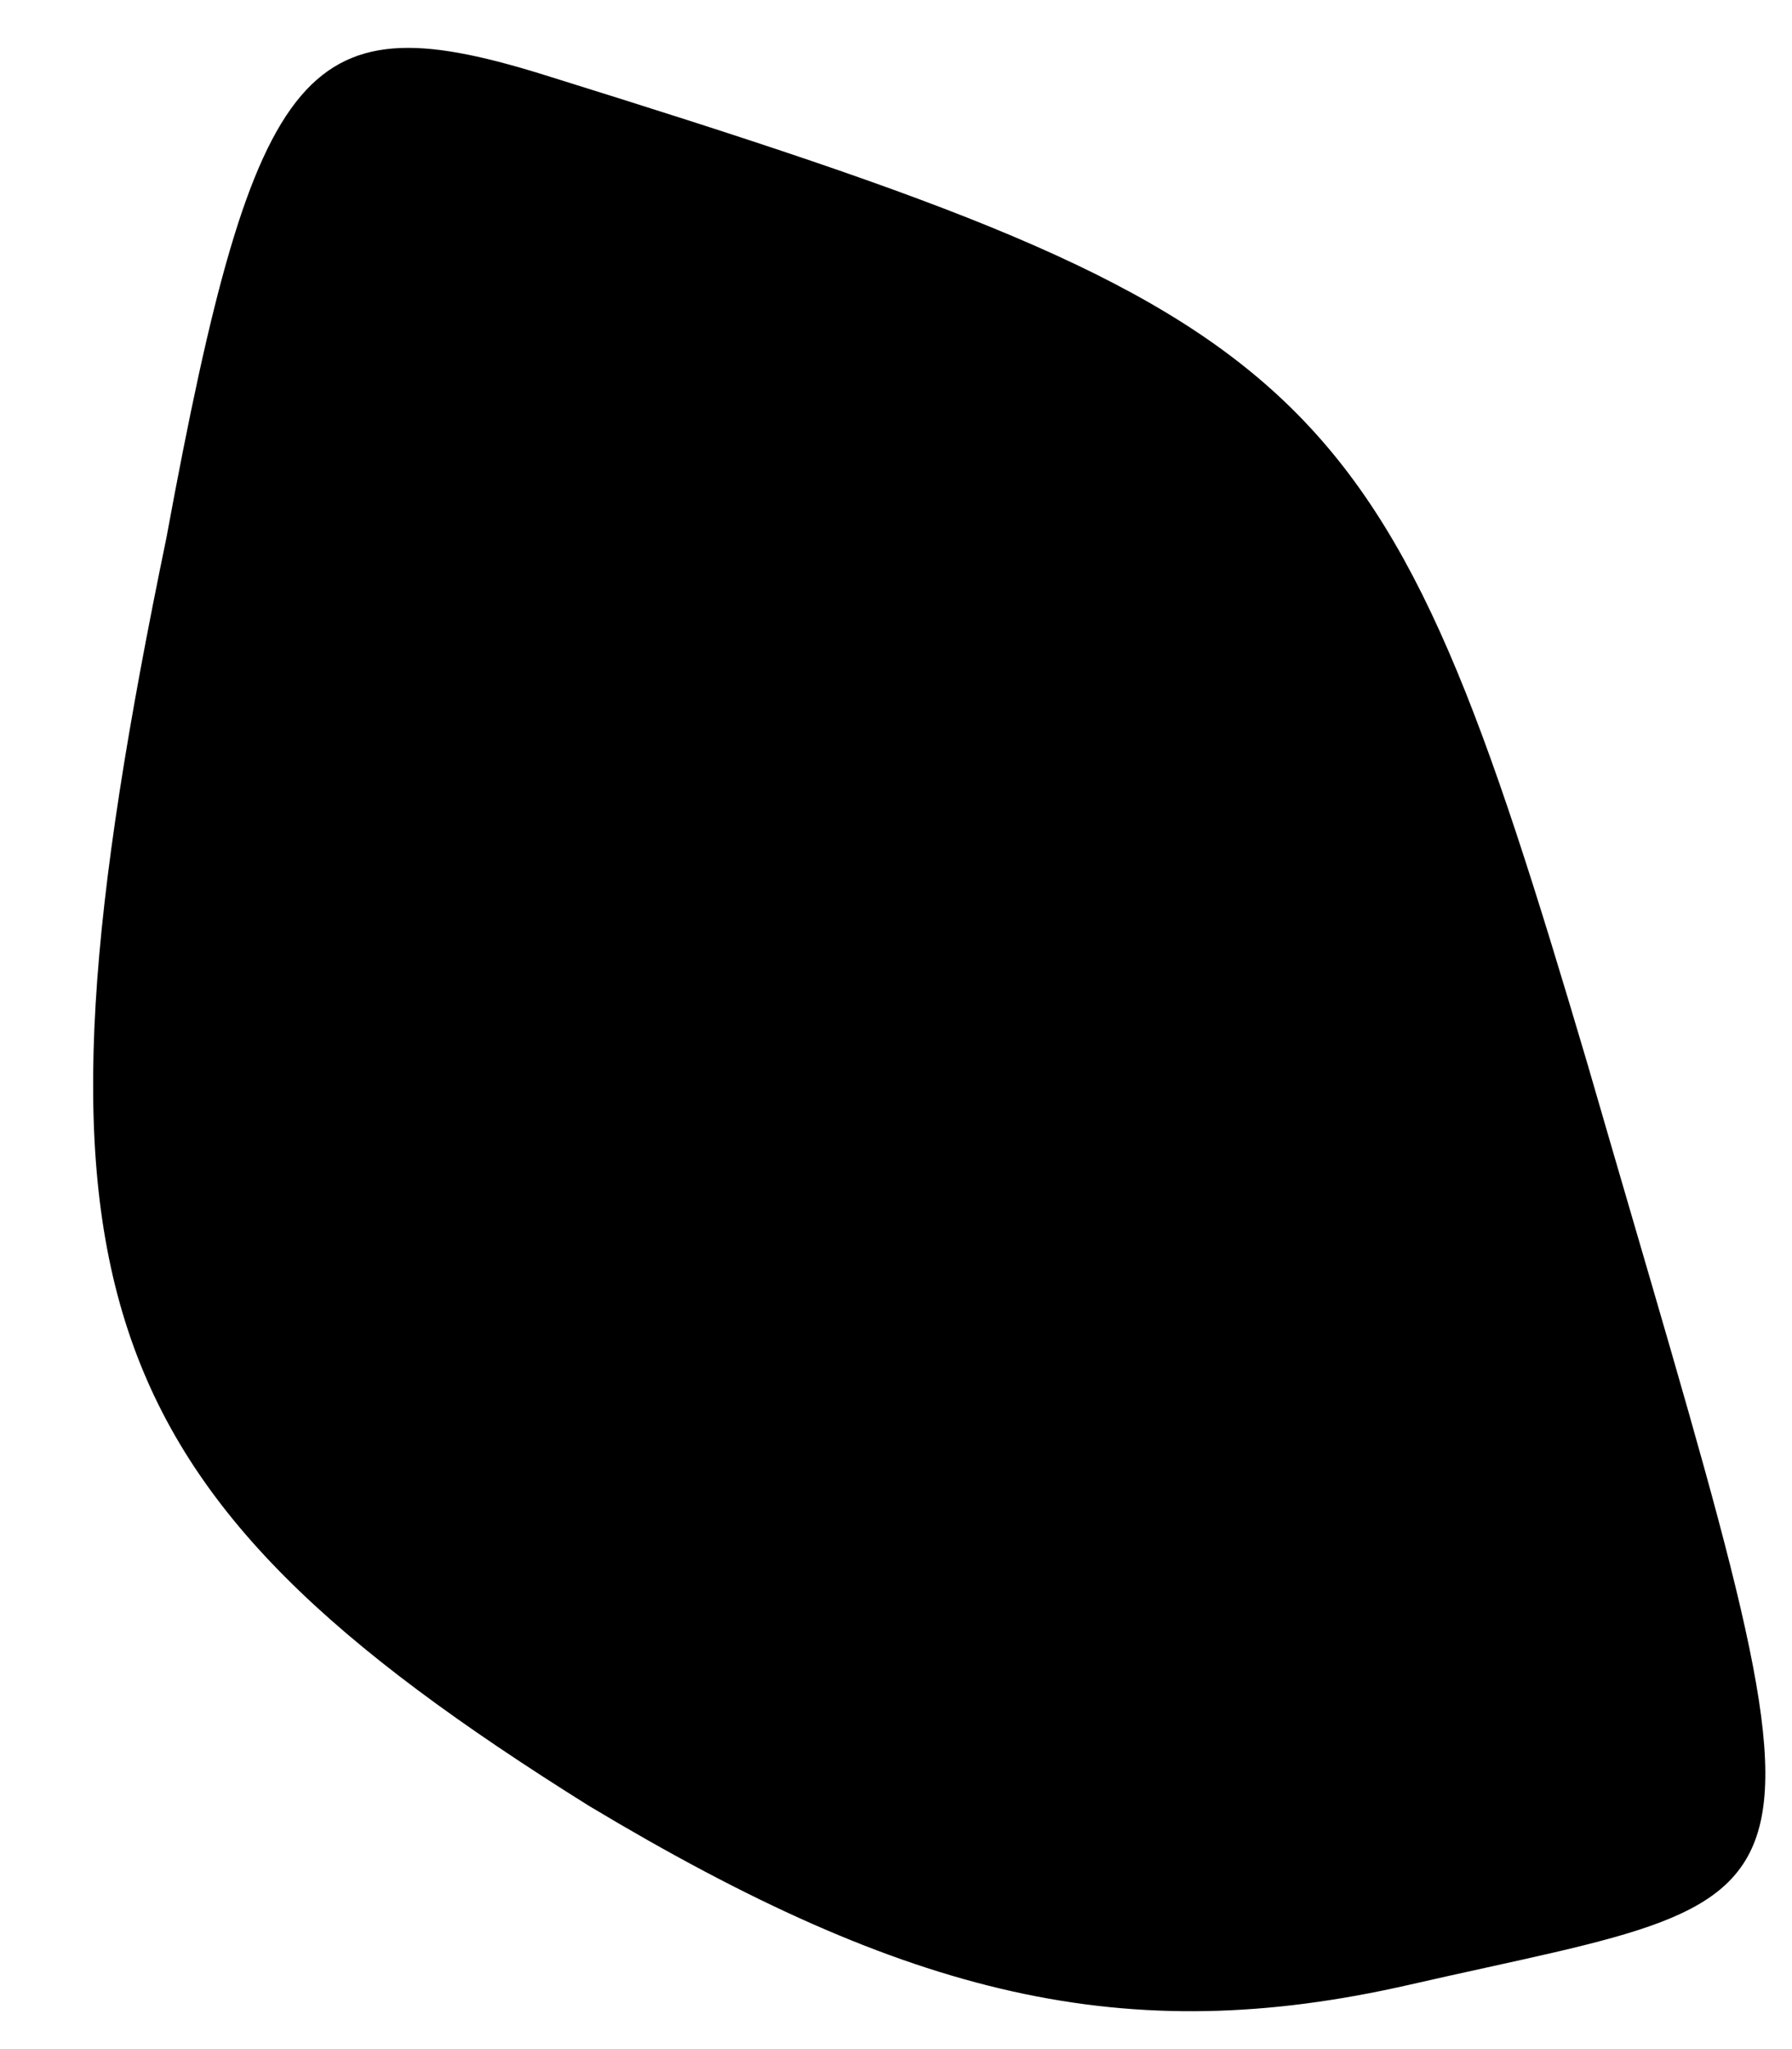 <?xml version="1.0" standalone="no"?>
<!DOCTYPE svg PUBLIC "-//W3C//DTD SVG 20010904//EN"
 "http://www.w3.org/TR/2001/REC-SVG-20010904/DTD/svg10.dtd">
<svg version="1.0" xmlns="http://www.w3.org/2000/svg"
 width="14pt" height="16pt" viewBox="0 0 14 16"
 preserveAspectRatio="xMidYMid meet">
<g transform="translate(0,16) scale(0.1,-0.1)"
fill="#000000" stroke="none">
<path fill="#000000" stroke="none" d="M13 118 c-12 -58 -7 -74 33 -99 25 -15
42 -19 64 -14 35 8 34 3 14 72 -16 54 -20 58 -81 77 -19 6 -23 2 -30 -36z"/>
</g>
</svg>

